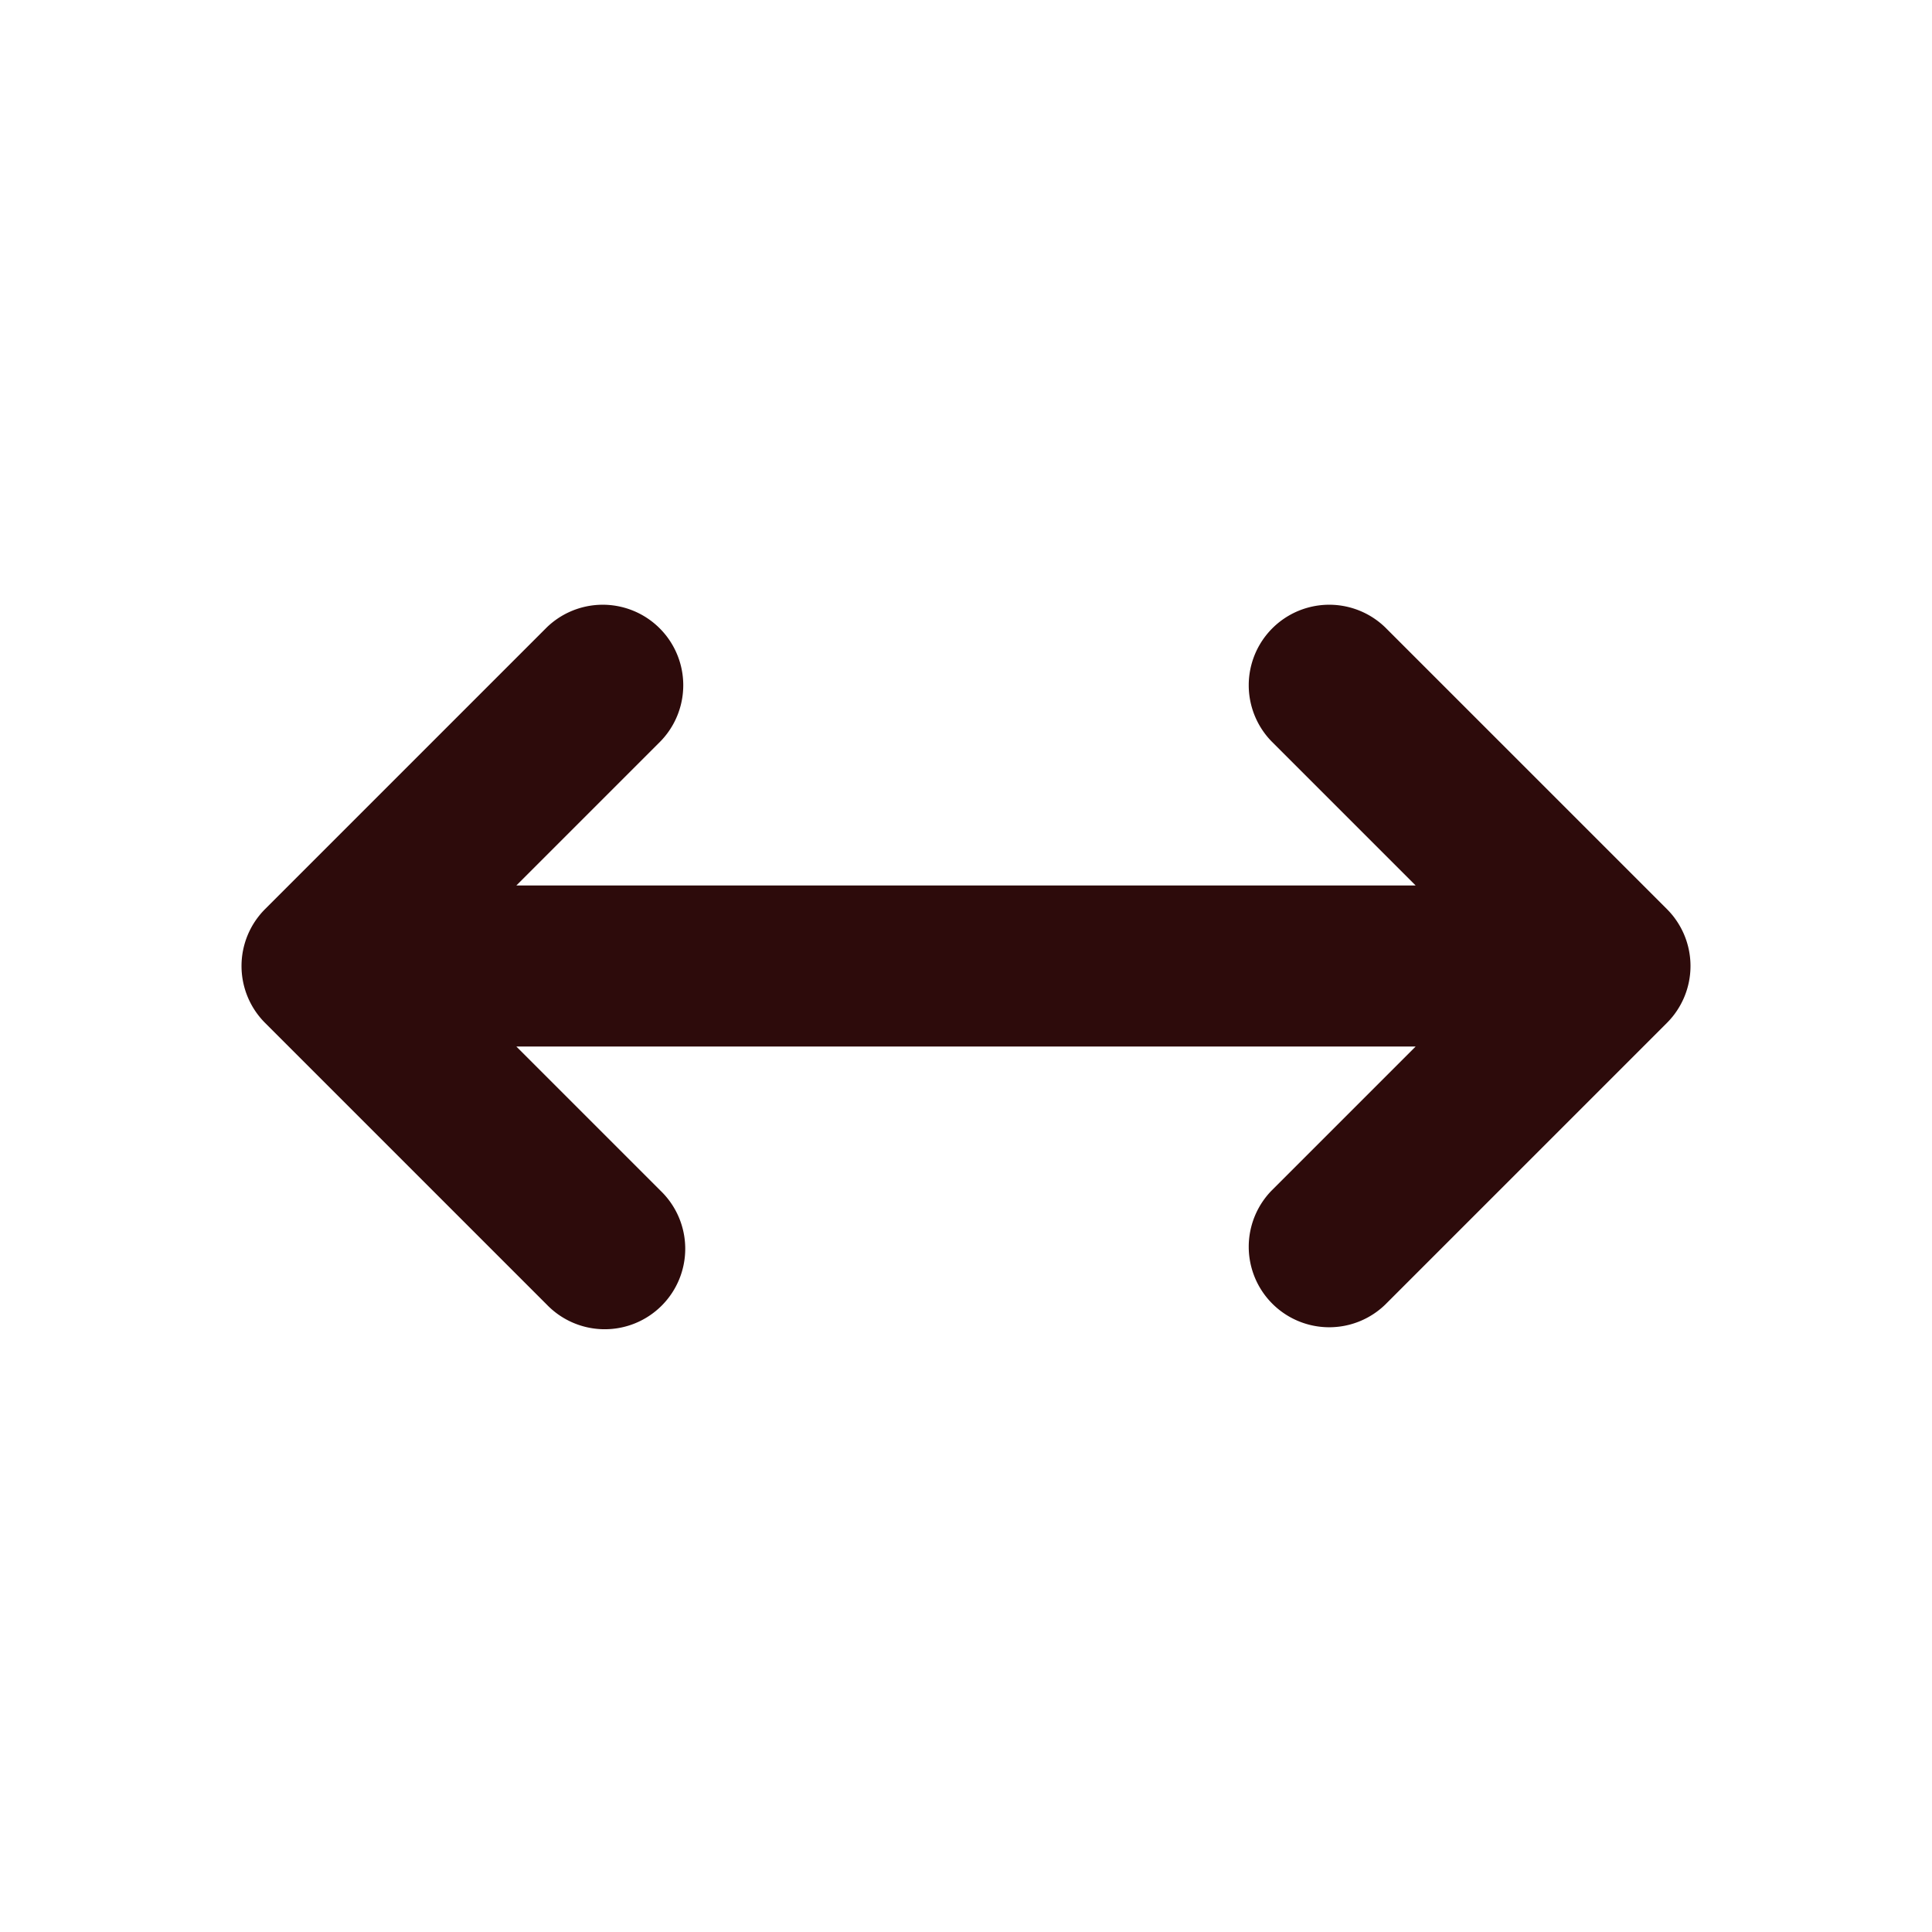 <svg width="48" height="48" fill="#2d0b0b" viewBox="0 0 24 24" xmlns="http://www.w3.org/2000/svg">
<path fill-rule="evenodd" d="M21 12a1 1 0 0 1-.293.707l-3.5 3.5a1 1 0 0 1-1.414-1.414L17.586 13H6.414l1.793 1.793a1 1 0 1 1-1.414 1.414l-3.5-3.5a1 1 0 0 1 0-1.414l3.5-3.5a1 1 0 0 1 1.414 1.414L6.414 11h11.172l-1.793-1.793a1 1 0 0 1 1.414-1.414l3.5 3.5A1 1 0 0 1 21 12Z" clip-rule="evenodd"></path>
</svg>